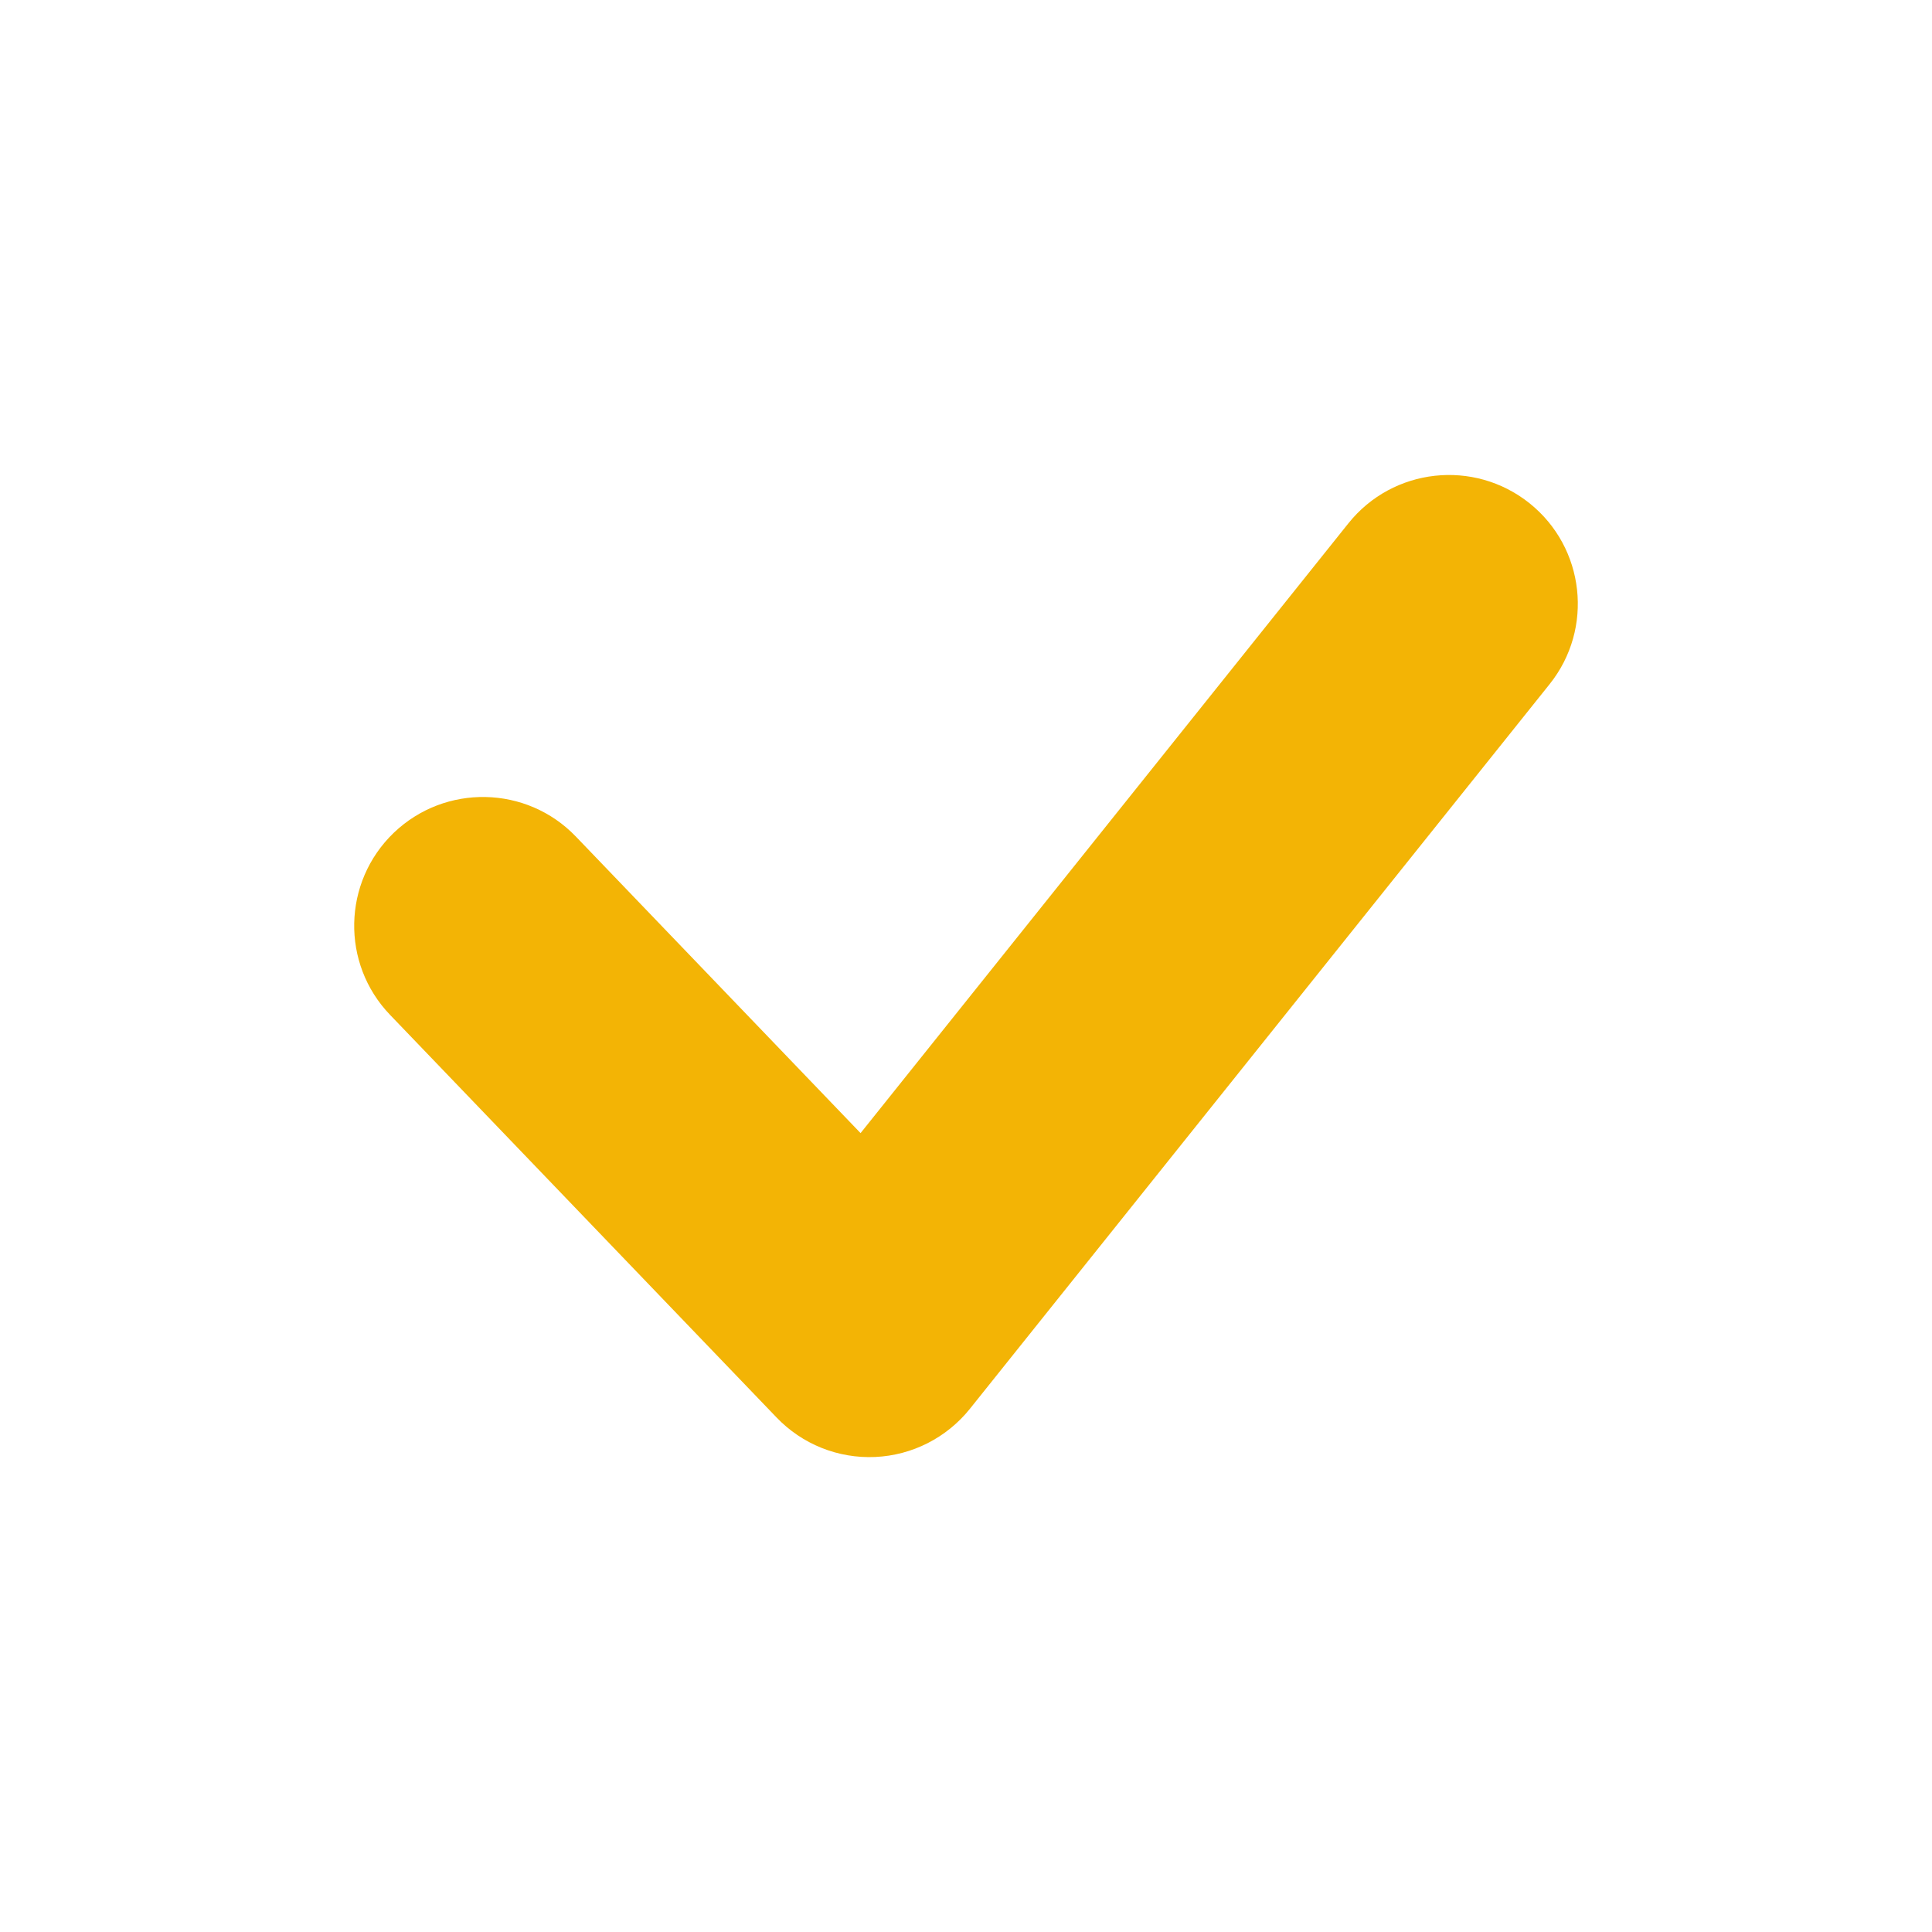 <svg width="15" height="15" viewBox="0 0 15 15" fill="none" xmlns="http://www.w3.org/2000/svg">
<path d="M4.471 6.495C4.089 6.097 3.456 6.084 3.057 6.466C2.659 6.849 2.646 7.482 3.029 7.88L4.471 6.495ZM6.75 10.312L6.029 11.005C6.228 11.213 6.507 11.325 6.795 11.312C7.083 11.299 7.351 11.162 7.531 10.937L6.75 10.312ZM12.031 5.312C12.376 4.881 12.306 4.252 11.875 3.907C11.443 3.562 10.814 3.632 10.469 4.063L12.031 5.312ZM3.029 7.88L6.029 11.005L7.471 9.62L4.471 6.495L3.029 7.88ZM7.531 10.937L12.031 5.312L10.469 4.063L5.969 9.688L7.531 10.937Z" fill="#F3B405"/>
</svg>
